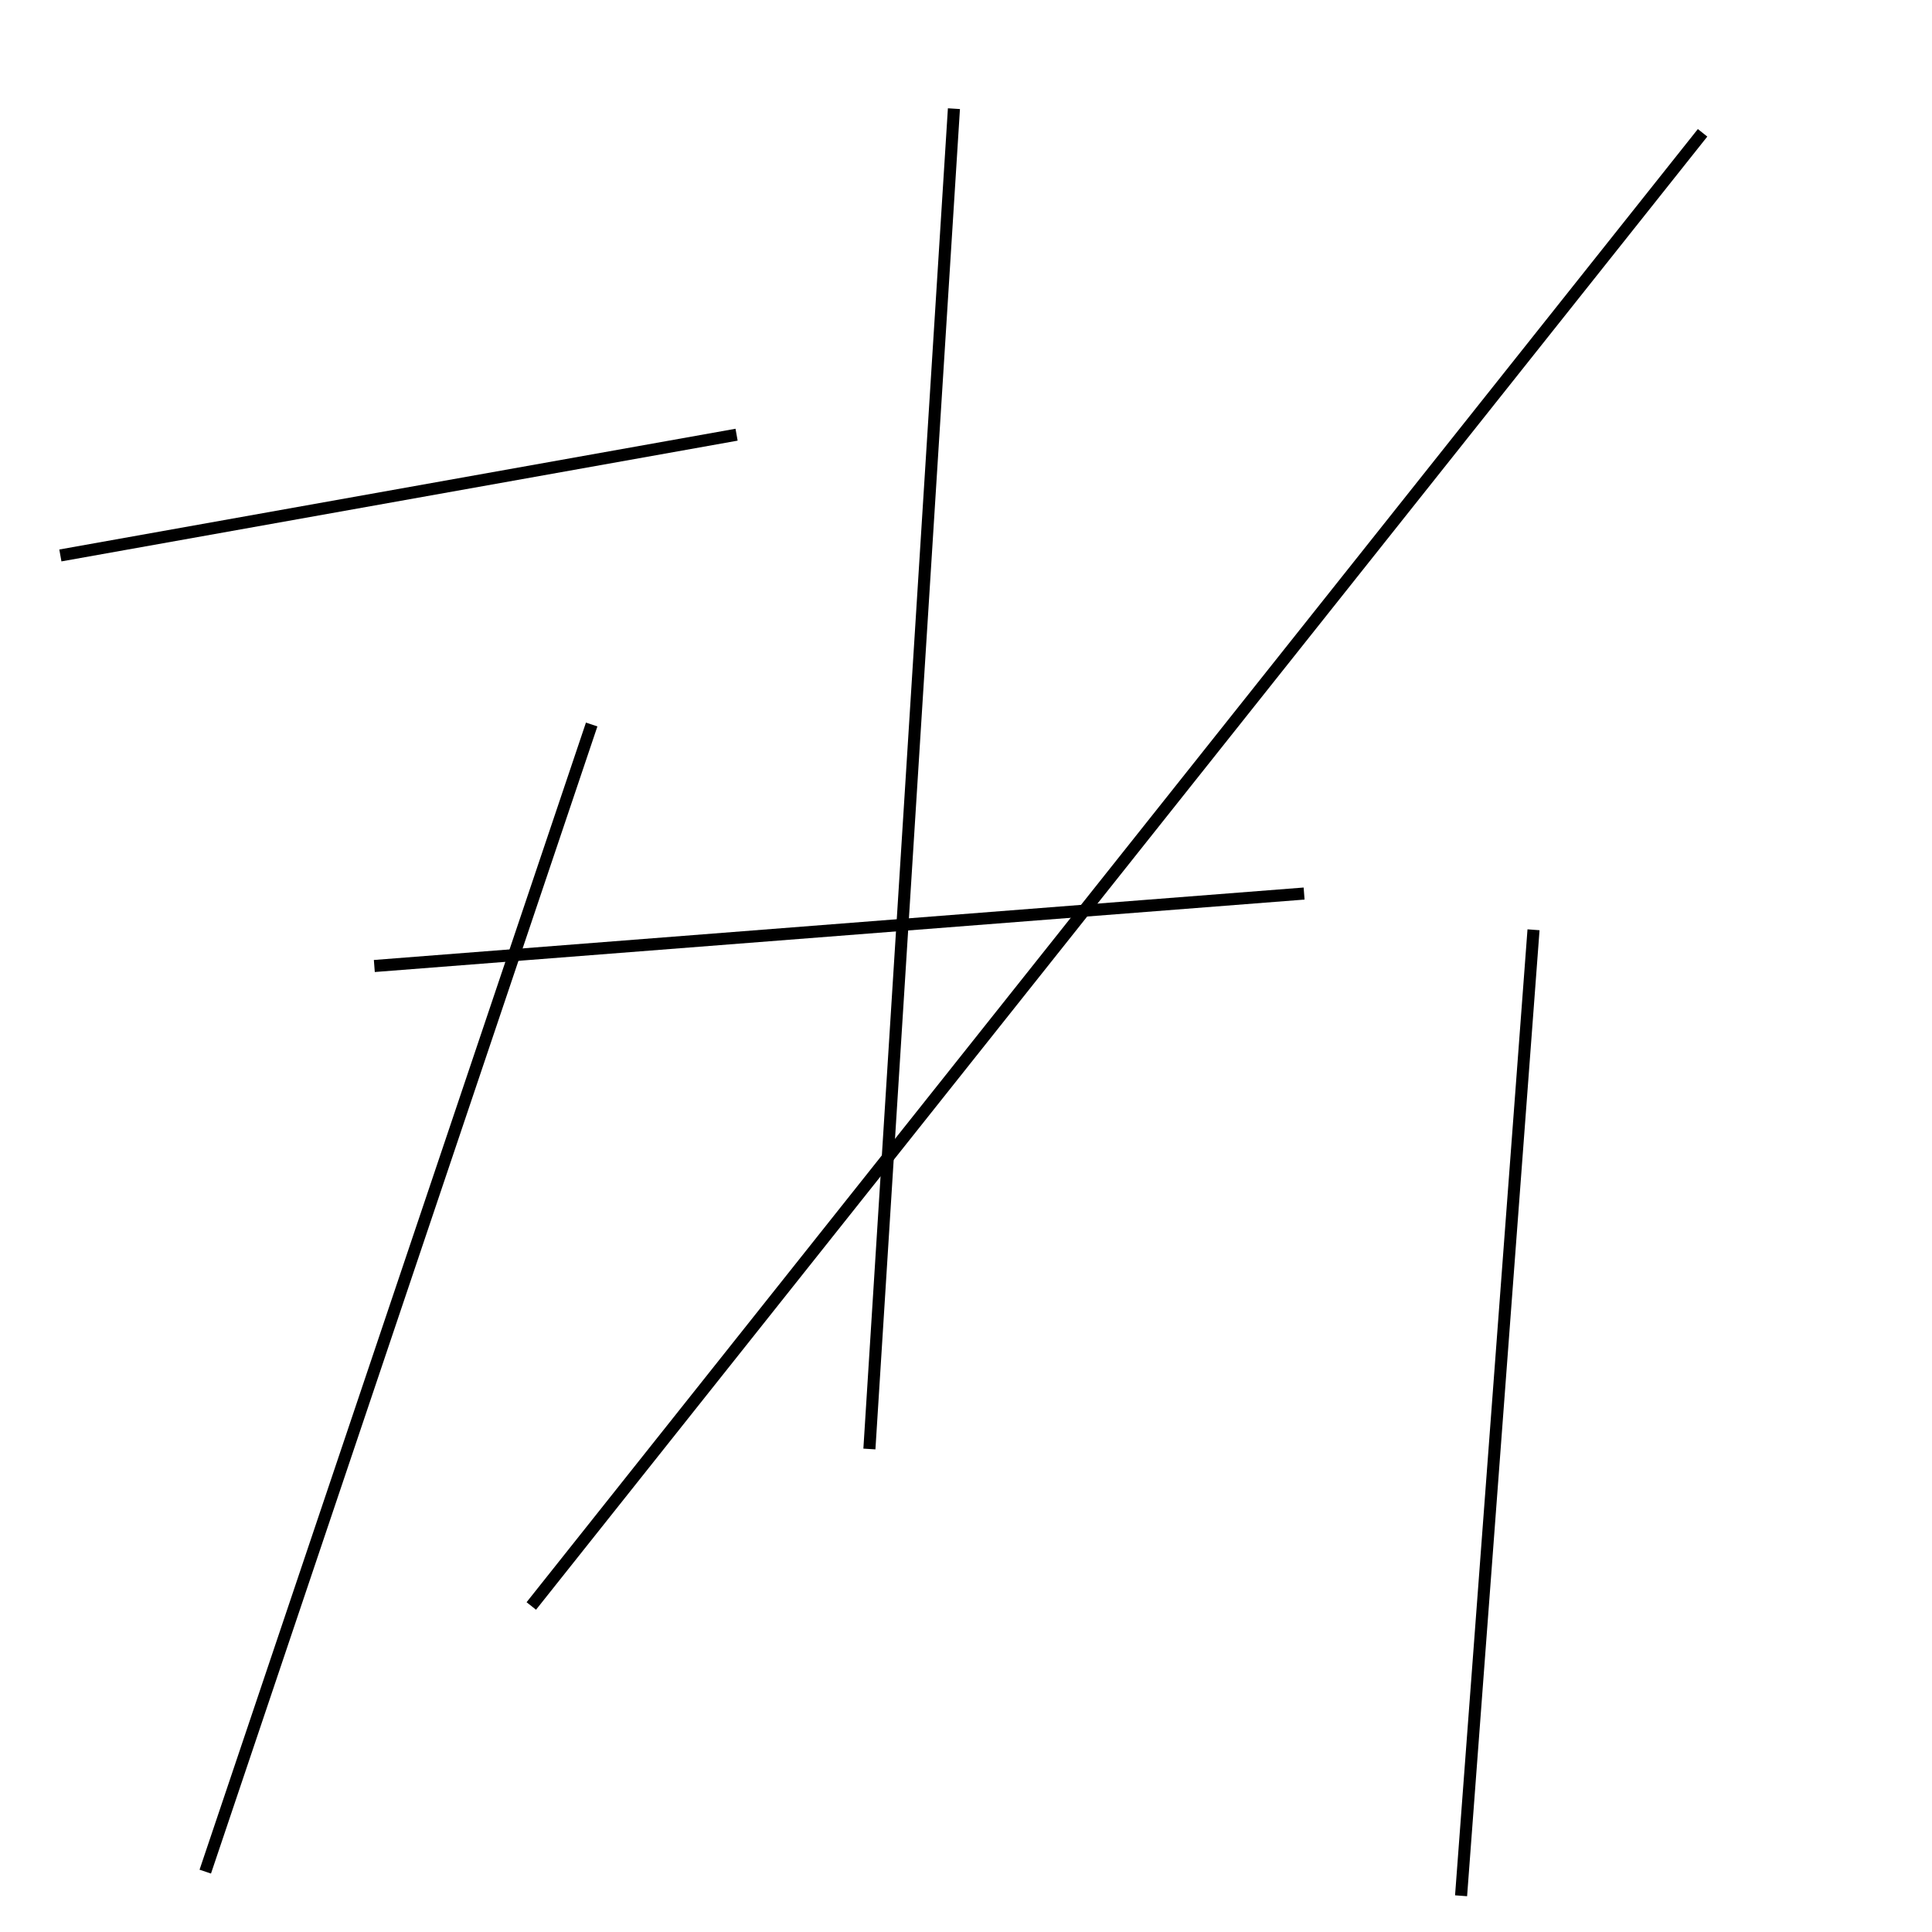 <?xml version="1.0" encoding="utf-8" ?>
<svg baseProfile="full" height="160" version="1.1" width="160" xmlns="http://www.w3.org/2000/svg" xmlns:ev="http://www.w3.org/2001/xml-events" xmlns:xlink="http://www.w3.org/1999/xlink"><defs /><line stroke="black" stroke-width="1" x1="5" x2="61" y1="46" y2="36" /><line stroke="black" stroke-width="1" x1="127" x2="121" y1="77" y2="157" /><line stroke="black" stroke-width="1" x1="108" x2="31" y1="74" y2="80" /><line stroke="black" stroke-width="1" x1="79" x2="72" y1="9" y2="120" /><line stroke="black" stroke-width="1" x1="49" x2="17" y1="60" y2="155" /><line stroke="black" stroke-width="1" x1="44" x2="141" y1="133" y2="11" /></svg>